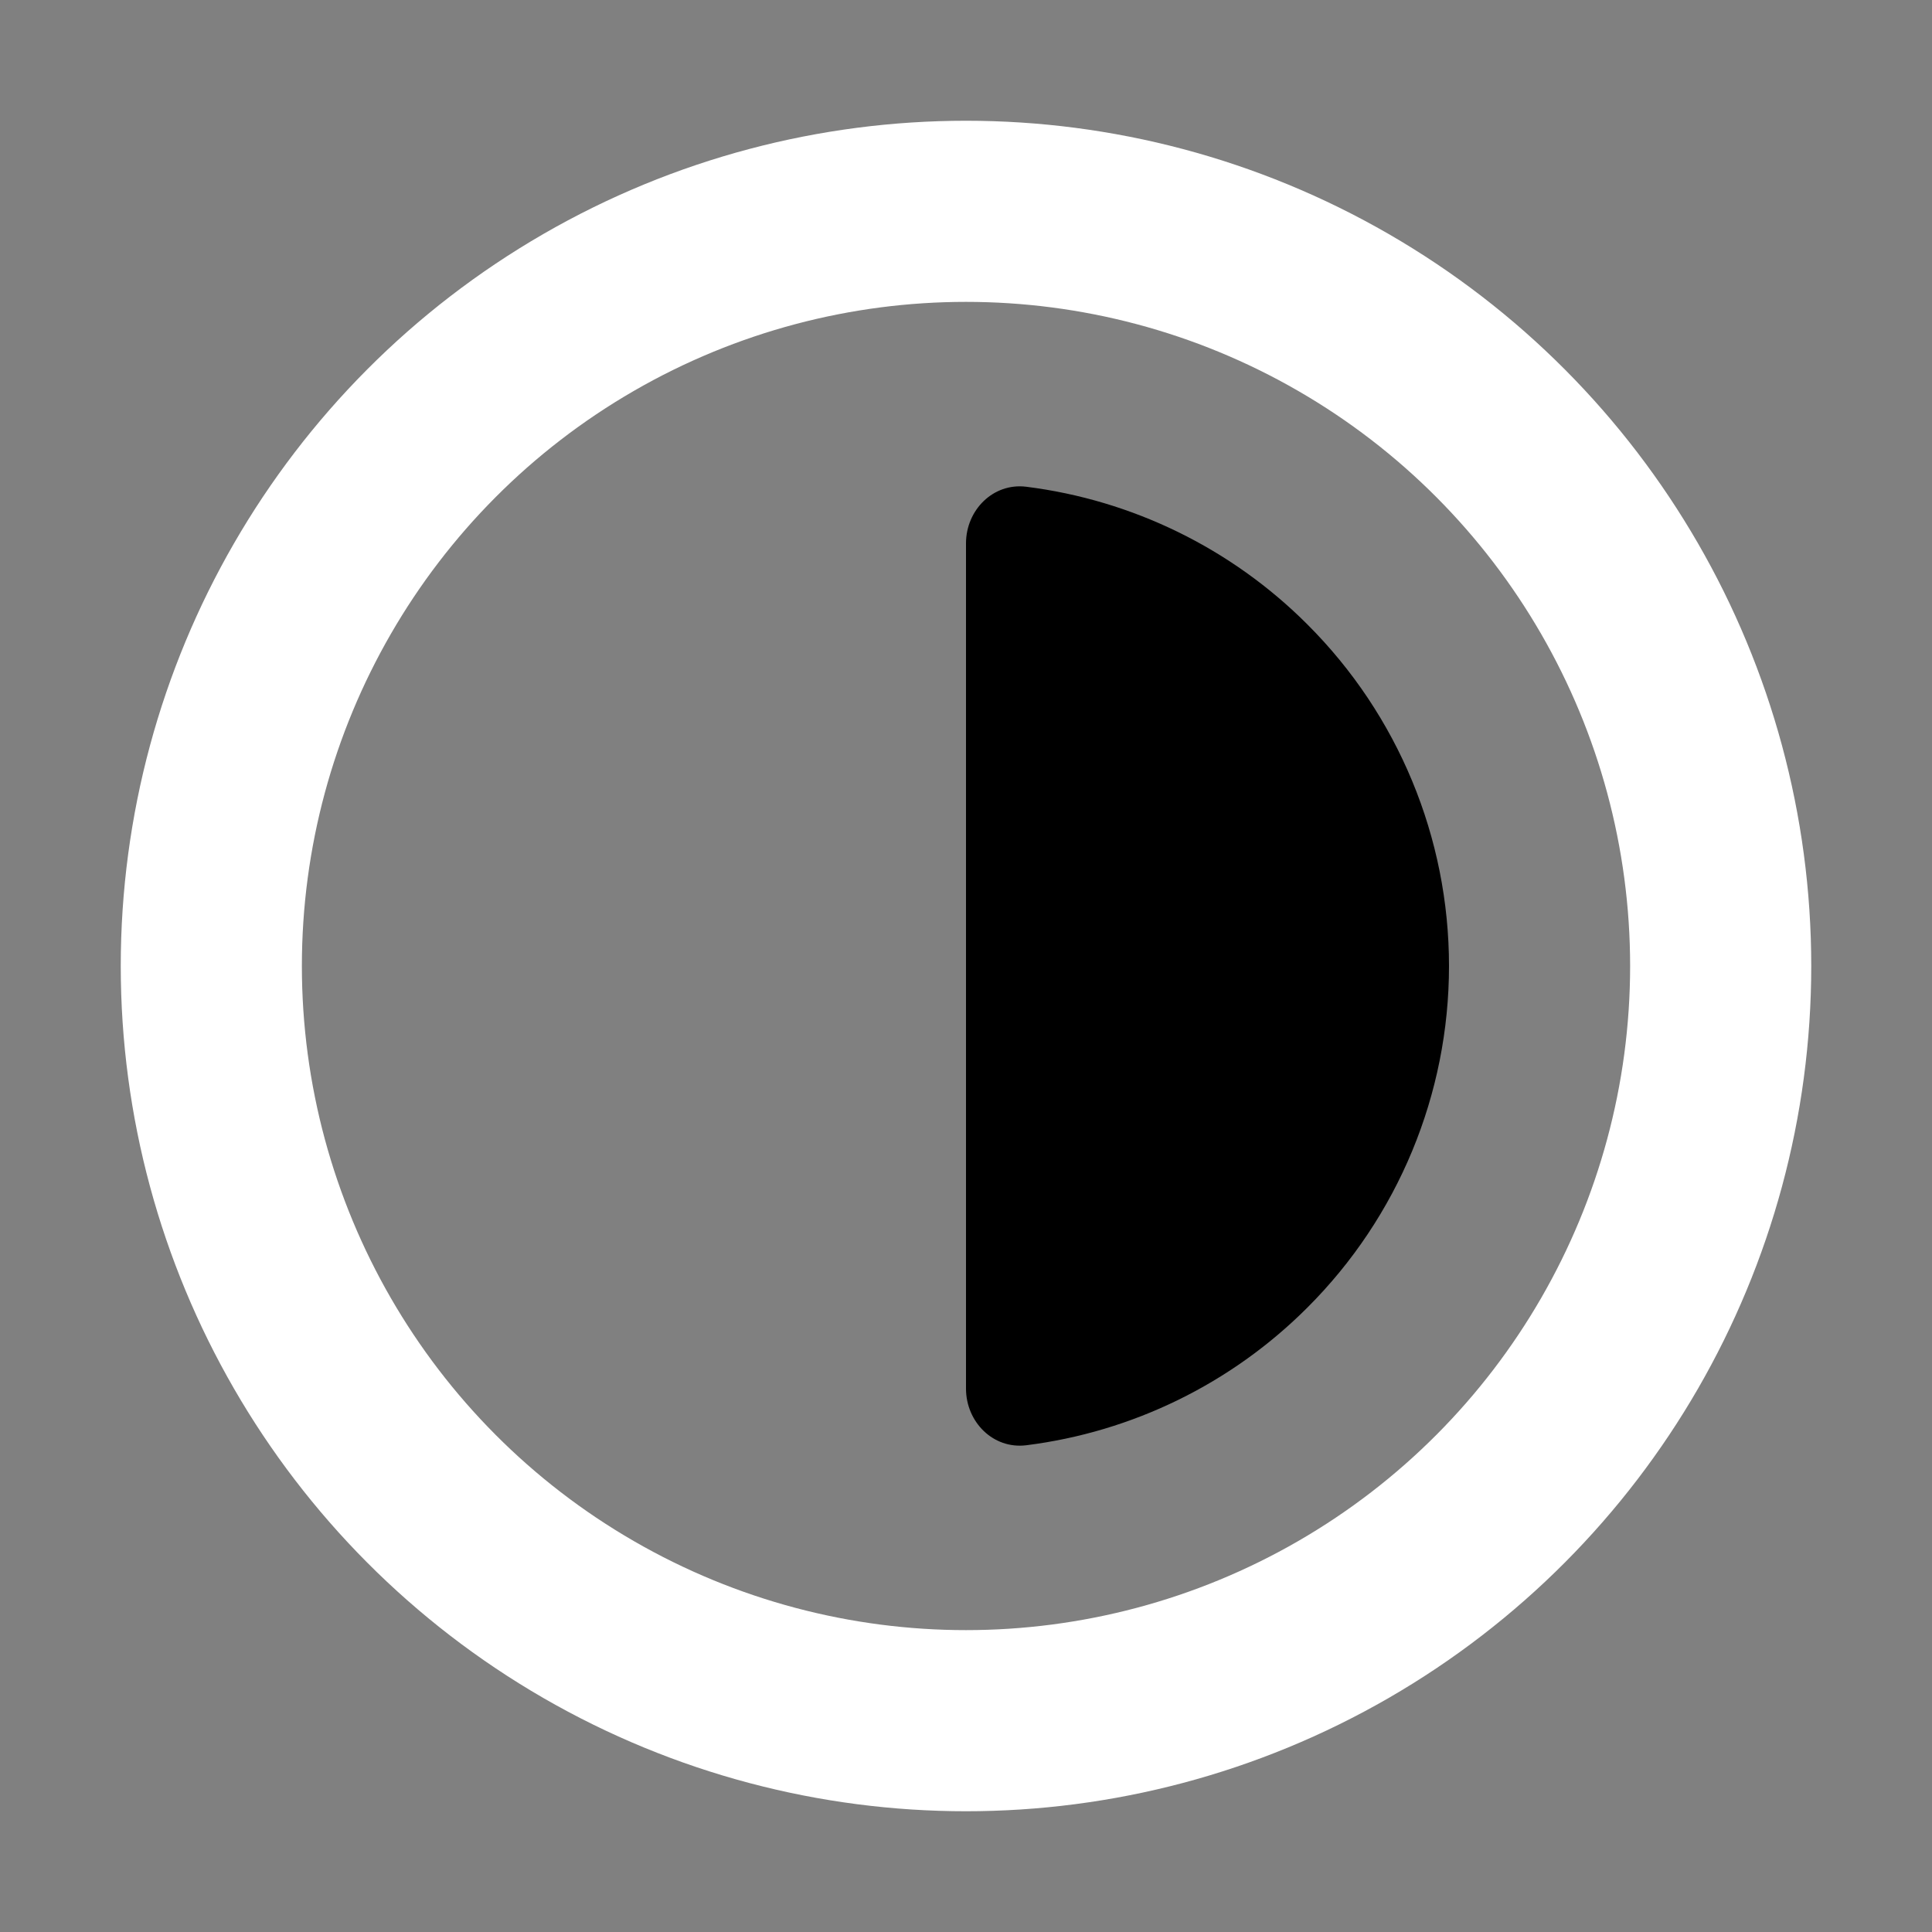 <svg width="32" height="32" viewBox="0 0 16 16" fill="none" xmlns="http://www.w3.org/2000/svg">

<rect x="0" y="0" width="16" height="16" fill="#808080" stroke="none"/>

<circle cx="8" cy="8" r="6.25" stroke="white" stroke-width="1.5" stroke-linecap="round" stroke-linejoin="round"/>
<path d="M8 4.5C8 4.224 8.225 3.997 8.499 4.031C9.376 4.141 10.197 4.54 10.828 5.172C11.579 5.922 12 6.939 12 8C12 9.061 11.579 10.078 10.828 10.828C10.197 11.46 9.376 11.859 8.499 11.969C8.225 12.003 8 11.776 8 11.5L8 8L8 4.5Z" fill="black"/>
</svg>
